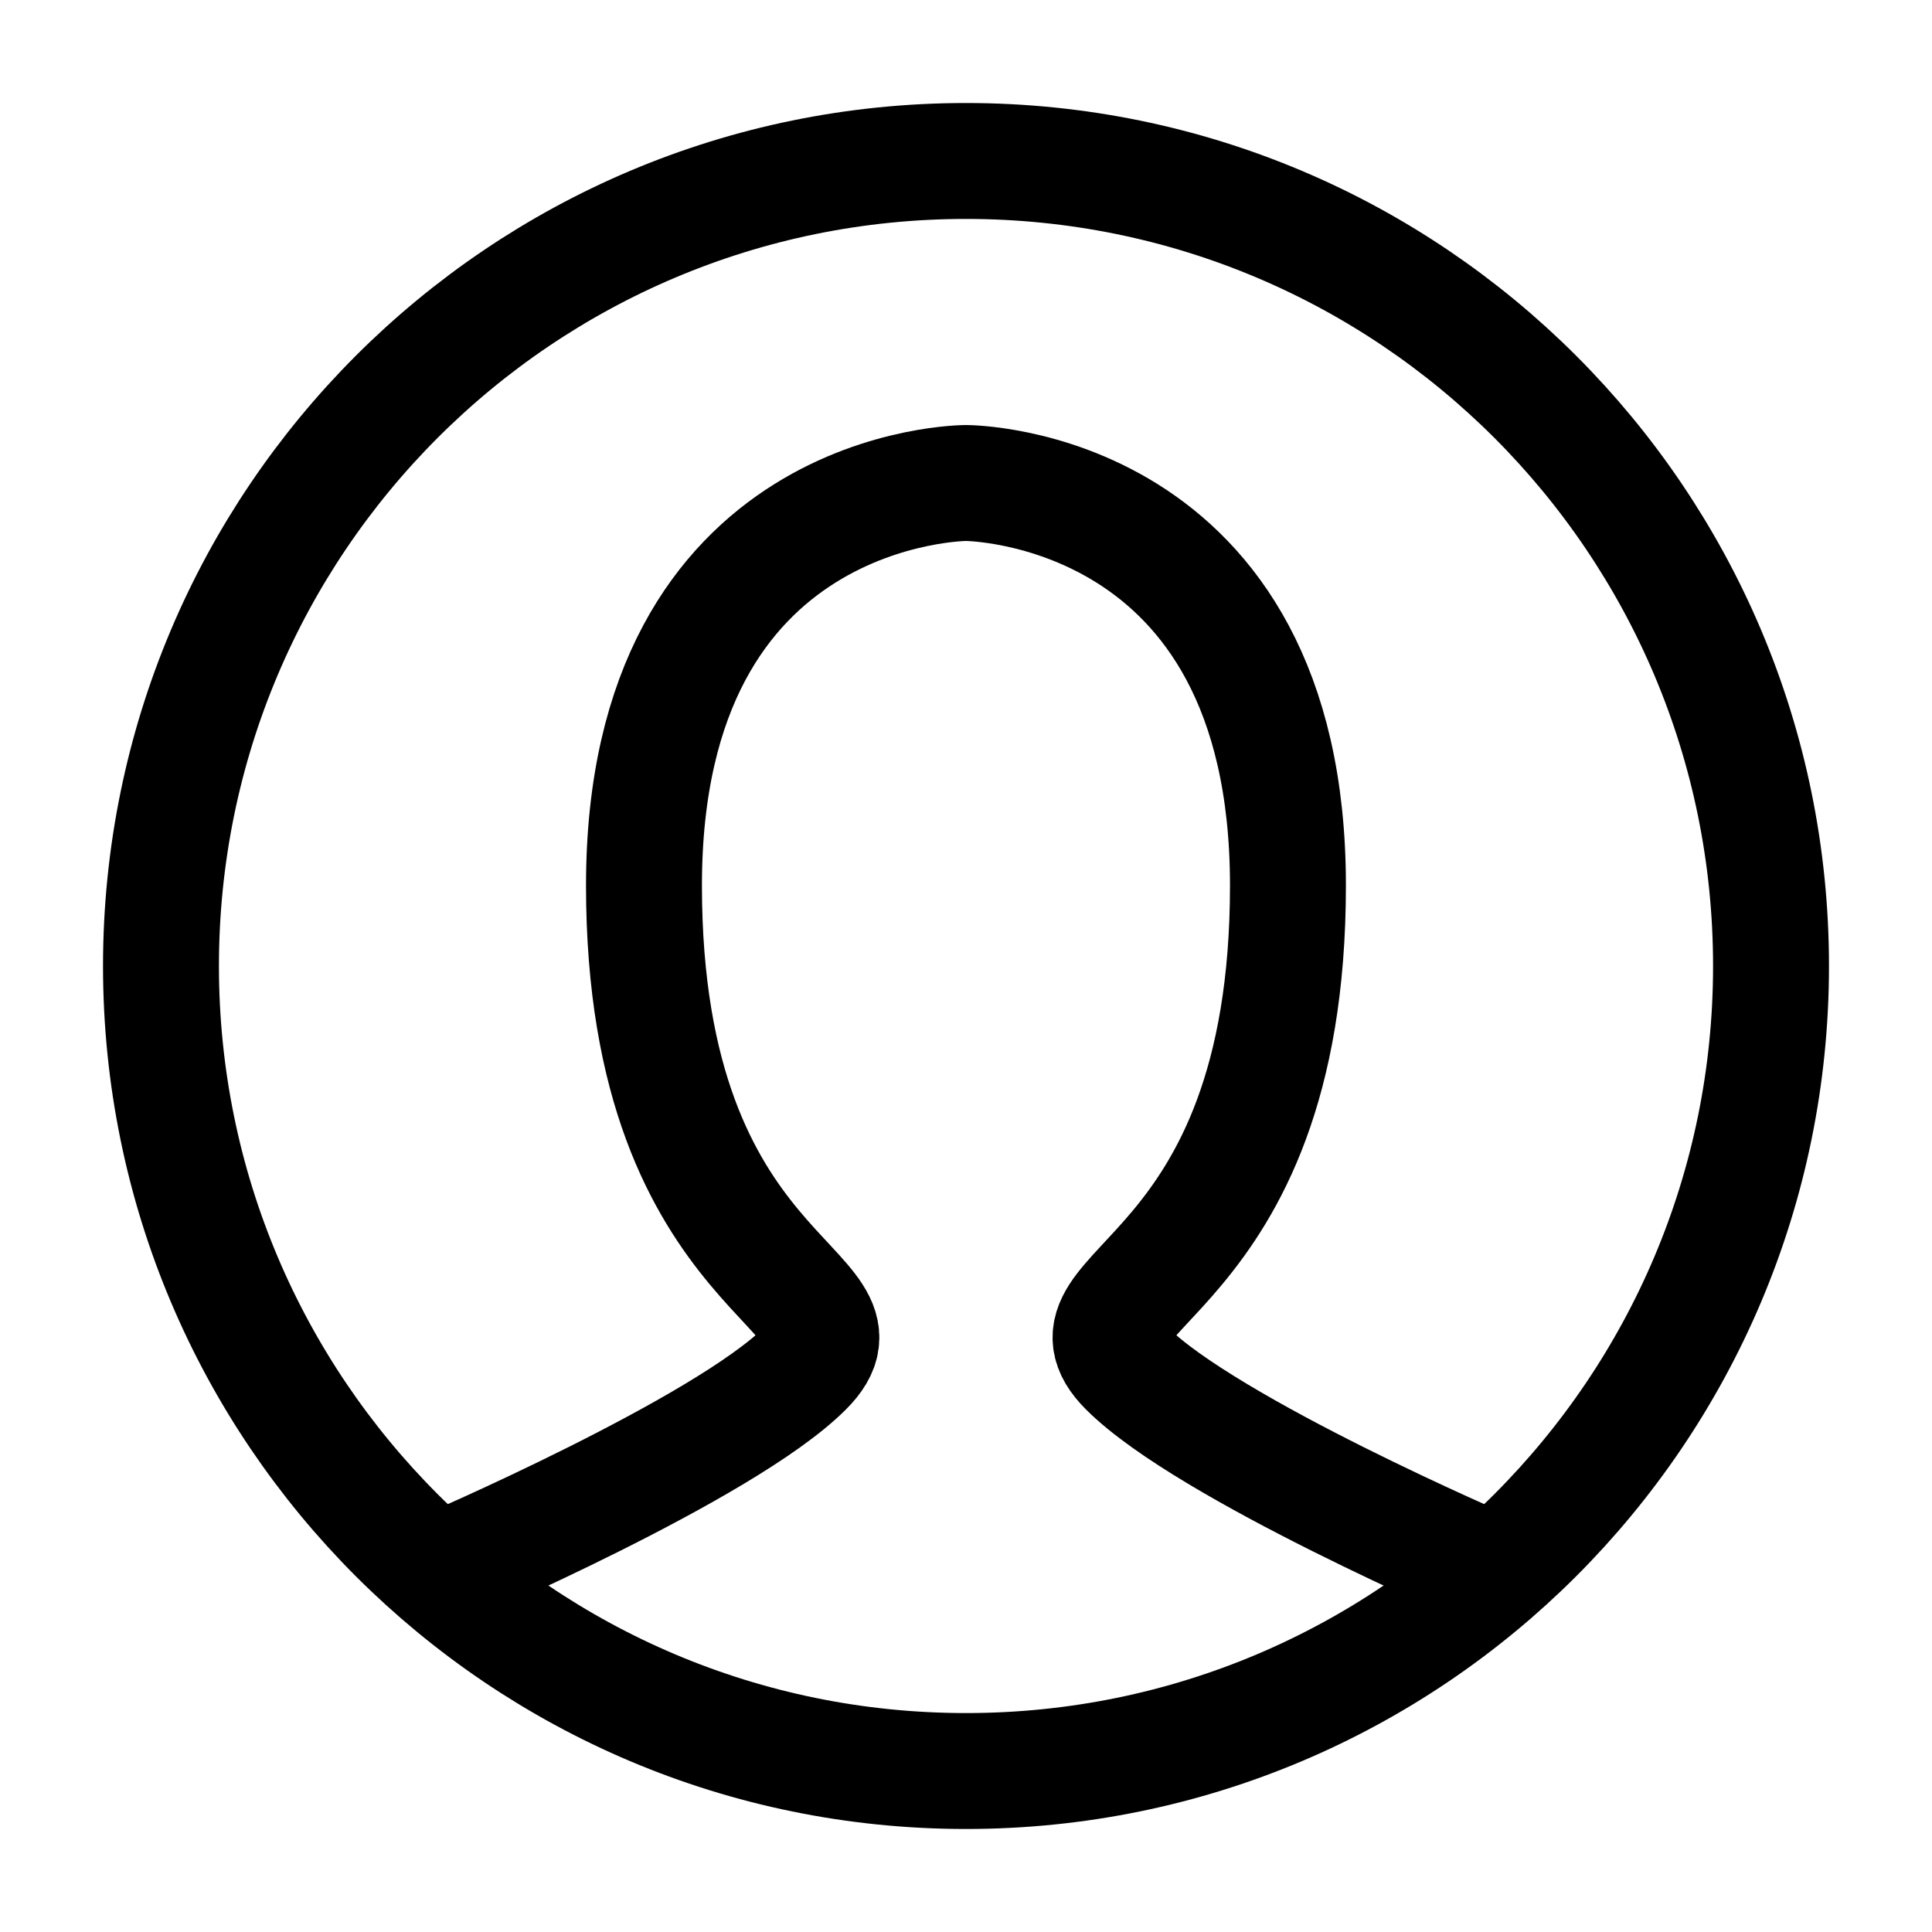<svg width="25" height="25" viewBox="0 0 25 25" fill="none" xmlns="http://www.w3.org/2000/svg">
<path d="M5.729 20.312C5.729 20.312 9.375 18.75 10.416 17.708C11.458 16.667 8.333 16.667 8.333 11.458C8.333 6.25 12.5 6.25 12.5 6.25C12.5 6.25 16.666 6.25 16.666 11.458C16.666 16.667 13.541 16.667 14.583 17.708C15.625 18.75 19.271 20.312 19.271 20.312" stroke="black" stroke-width="1.5" stroke-linecap="round"/>
<path fill-rule="evenodd" clip-rule="evenodd" d="M12.5 22.917C18.253 22.917 22.917 18.253 22.917 12.5C22.917 6.747 18.253 2.083 12.5 2.083C6.747 2.083 2.083 6.747 2.083 12.5C2.083 18.253 6.747 22.917 12.5 22.917Z" stroke="black" stroke-width="1.5"/>
</svg>
